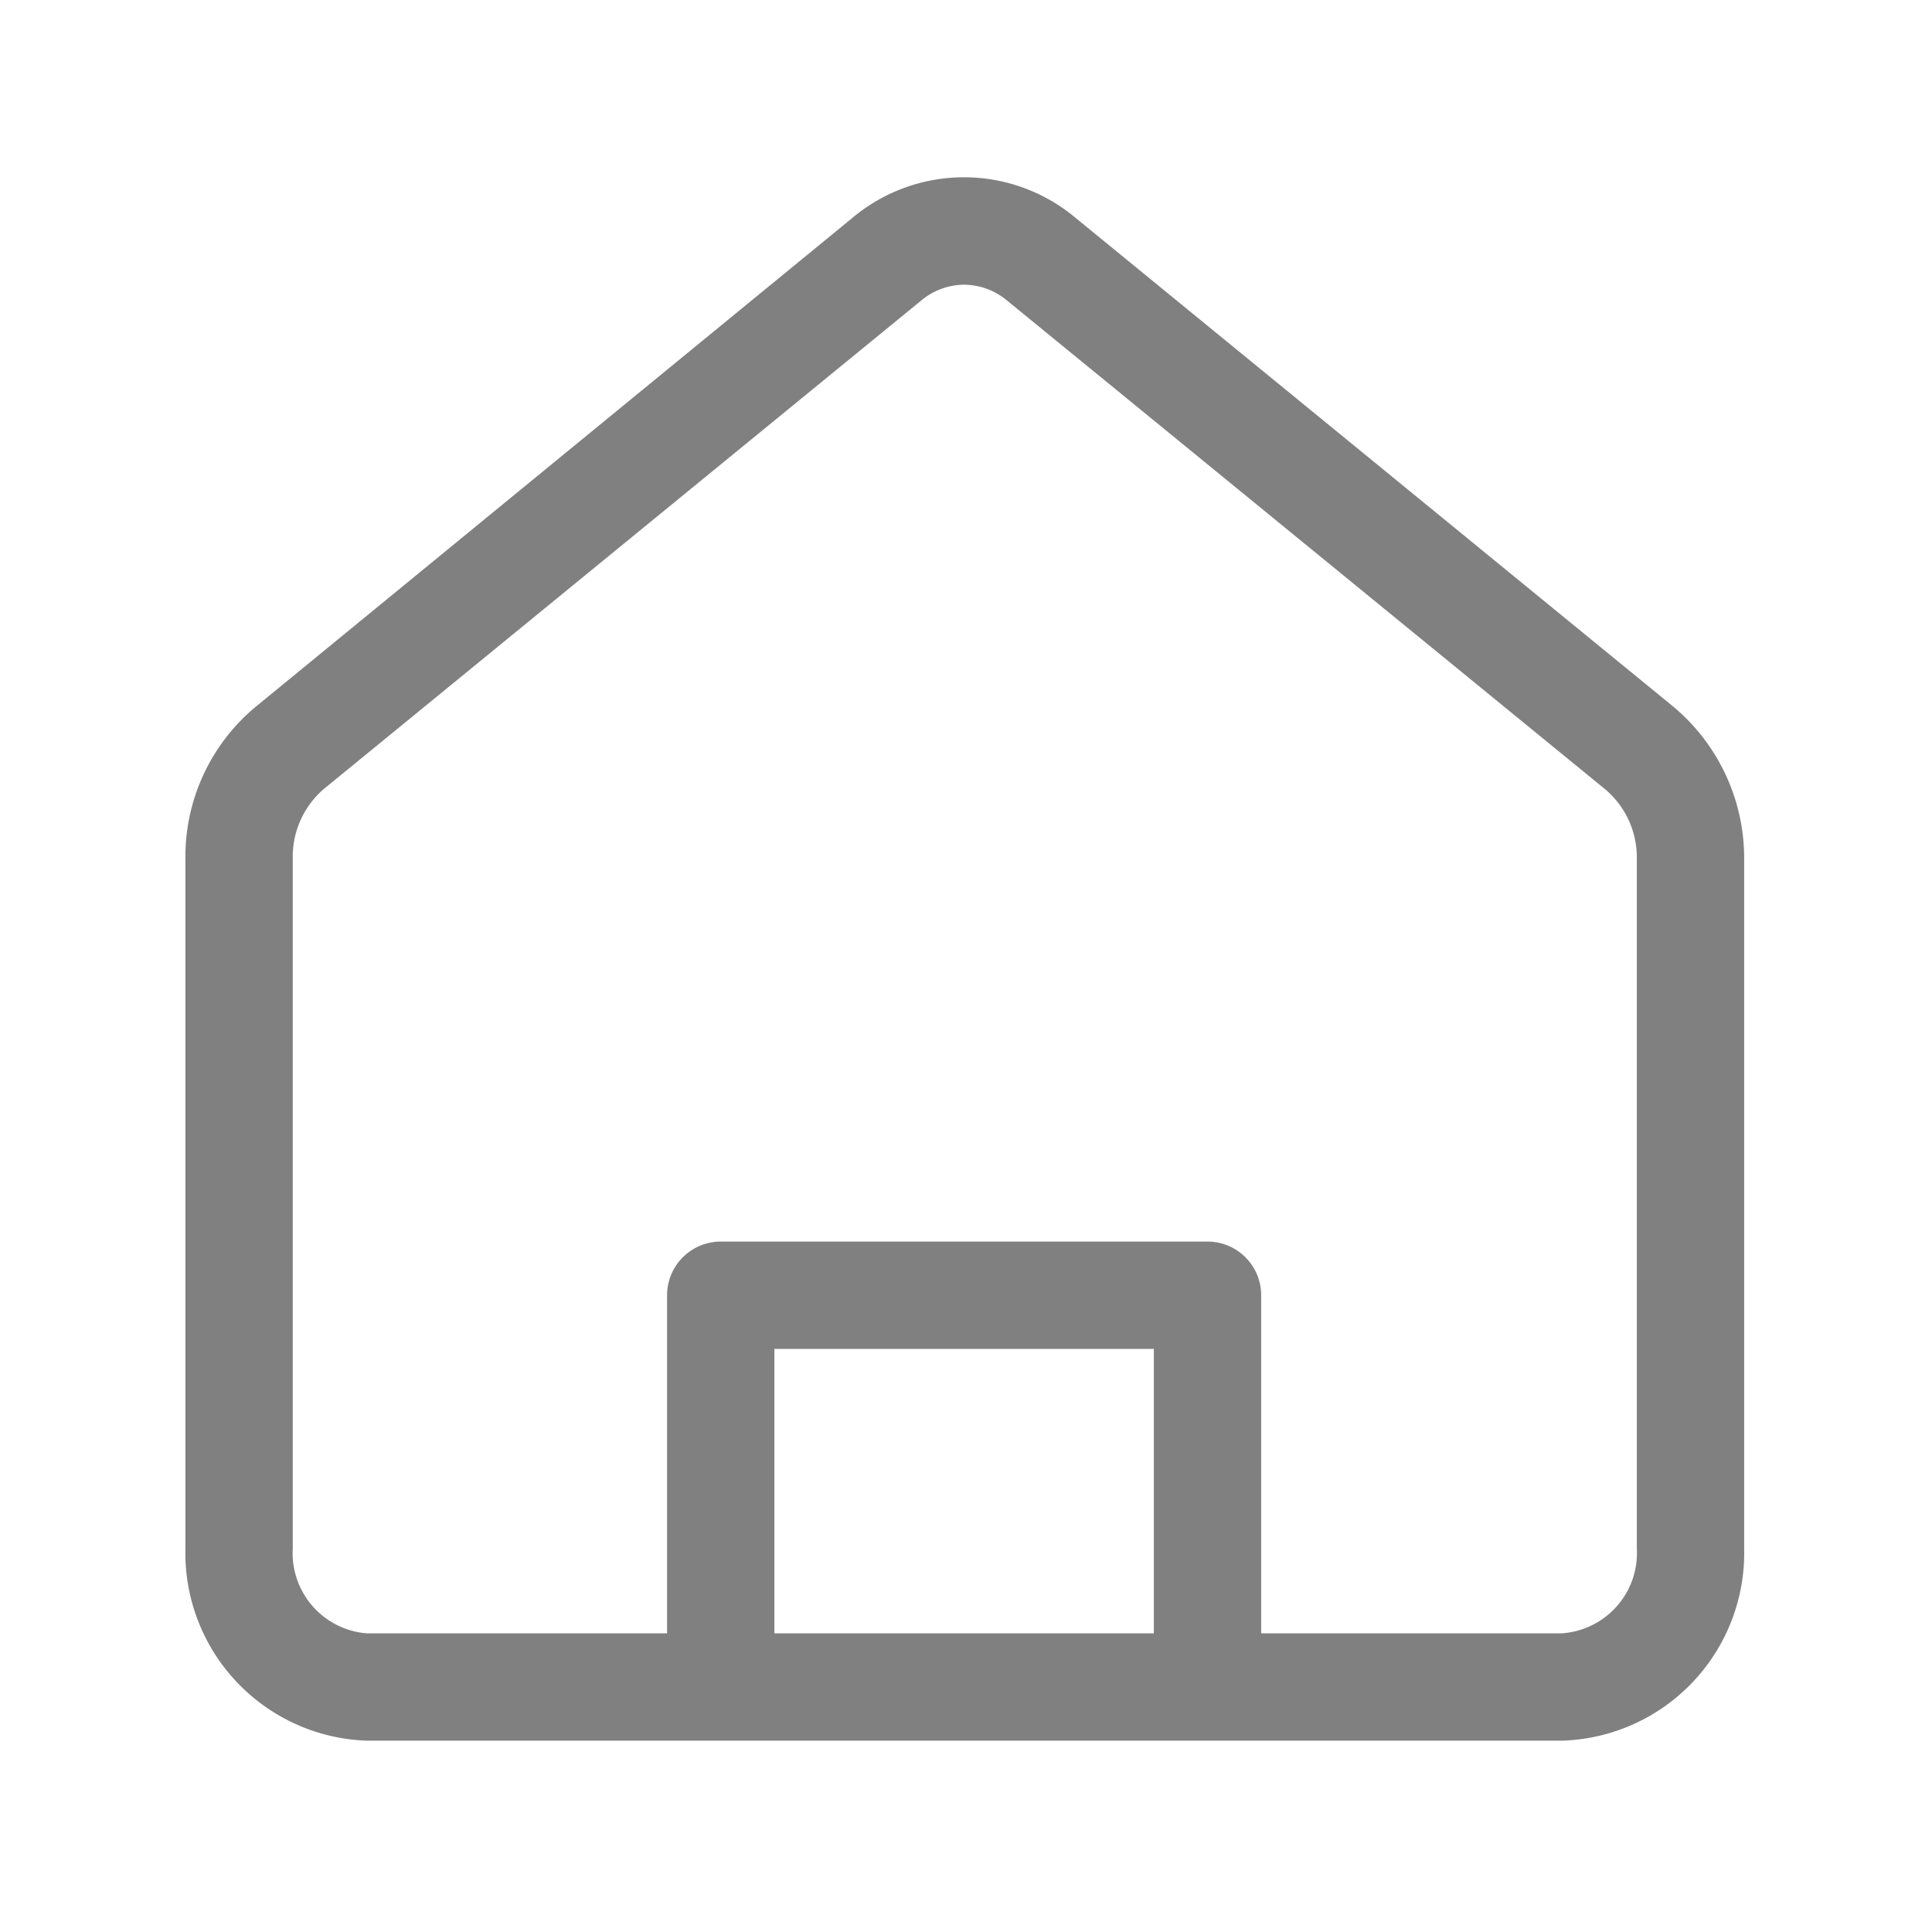 <svg id="SVG_icons" data-name="SVG icons" xmlns="http://www.w3.org/2000/svg" viewBox="0 0 72 72"><defs><style>.cls-1{fill:gray;}</style></defs><title>m_088</title><g id="home"><g id="_Group_" data-name="&lt;Group&gt;"><path class="cls-1" d="M58.19,64.87H13.67a7,7,0,0,1-6.76-7.16V32a7.26,7.26,0,0,1,2.63-5.67L31.79,8.1a6.47,6.47,0,0,1,8.27,0L62.33,26.31A7.36,7.36,0,0,1,65,32V57.71A7,7,0,0,1,58.19,64.87ZM35.93,10.61a2.52,2.52,0,0,0-1.6.59L12.06,29.41A3.33,3.33,0,0,0,10.91,32V57.71a3,3,0,0,0,2.76,3.16H58.19A3,3,0,0,0,61,57.71V32a3.33,3.33,0,0,0-1.16-2.57L37.53,11.2A2.53,2.53,0,0,0,35.93,10.61Z"/></g><g id="_Group_2" data-name="&lt;Group&gt;"><path class="cls-1" d="M47,62.87H43V50.27H28.86v12.6h-4V48.27a2,2,0,0,1,2-2H45a2,2,0,0,1,2,2Z"/></g></g></svg>